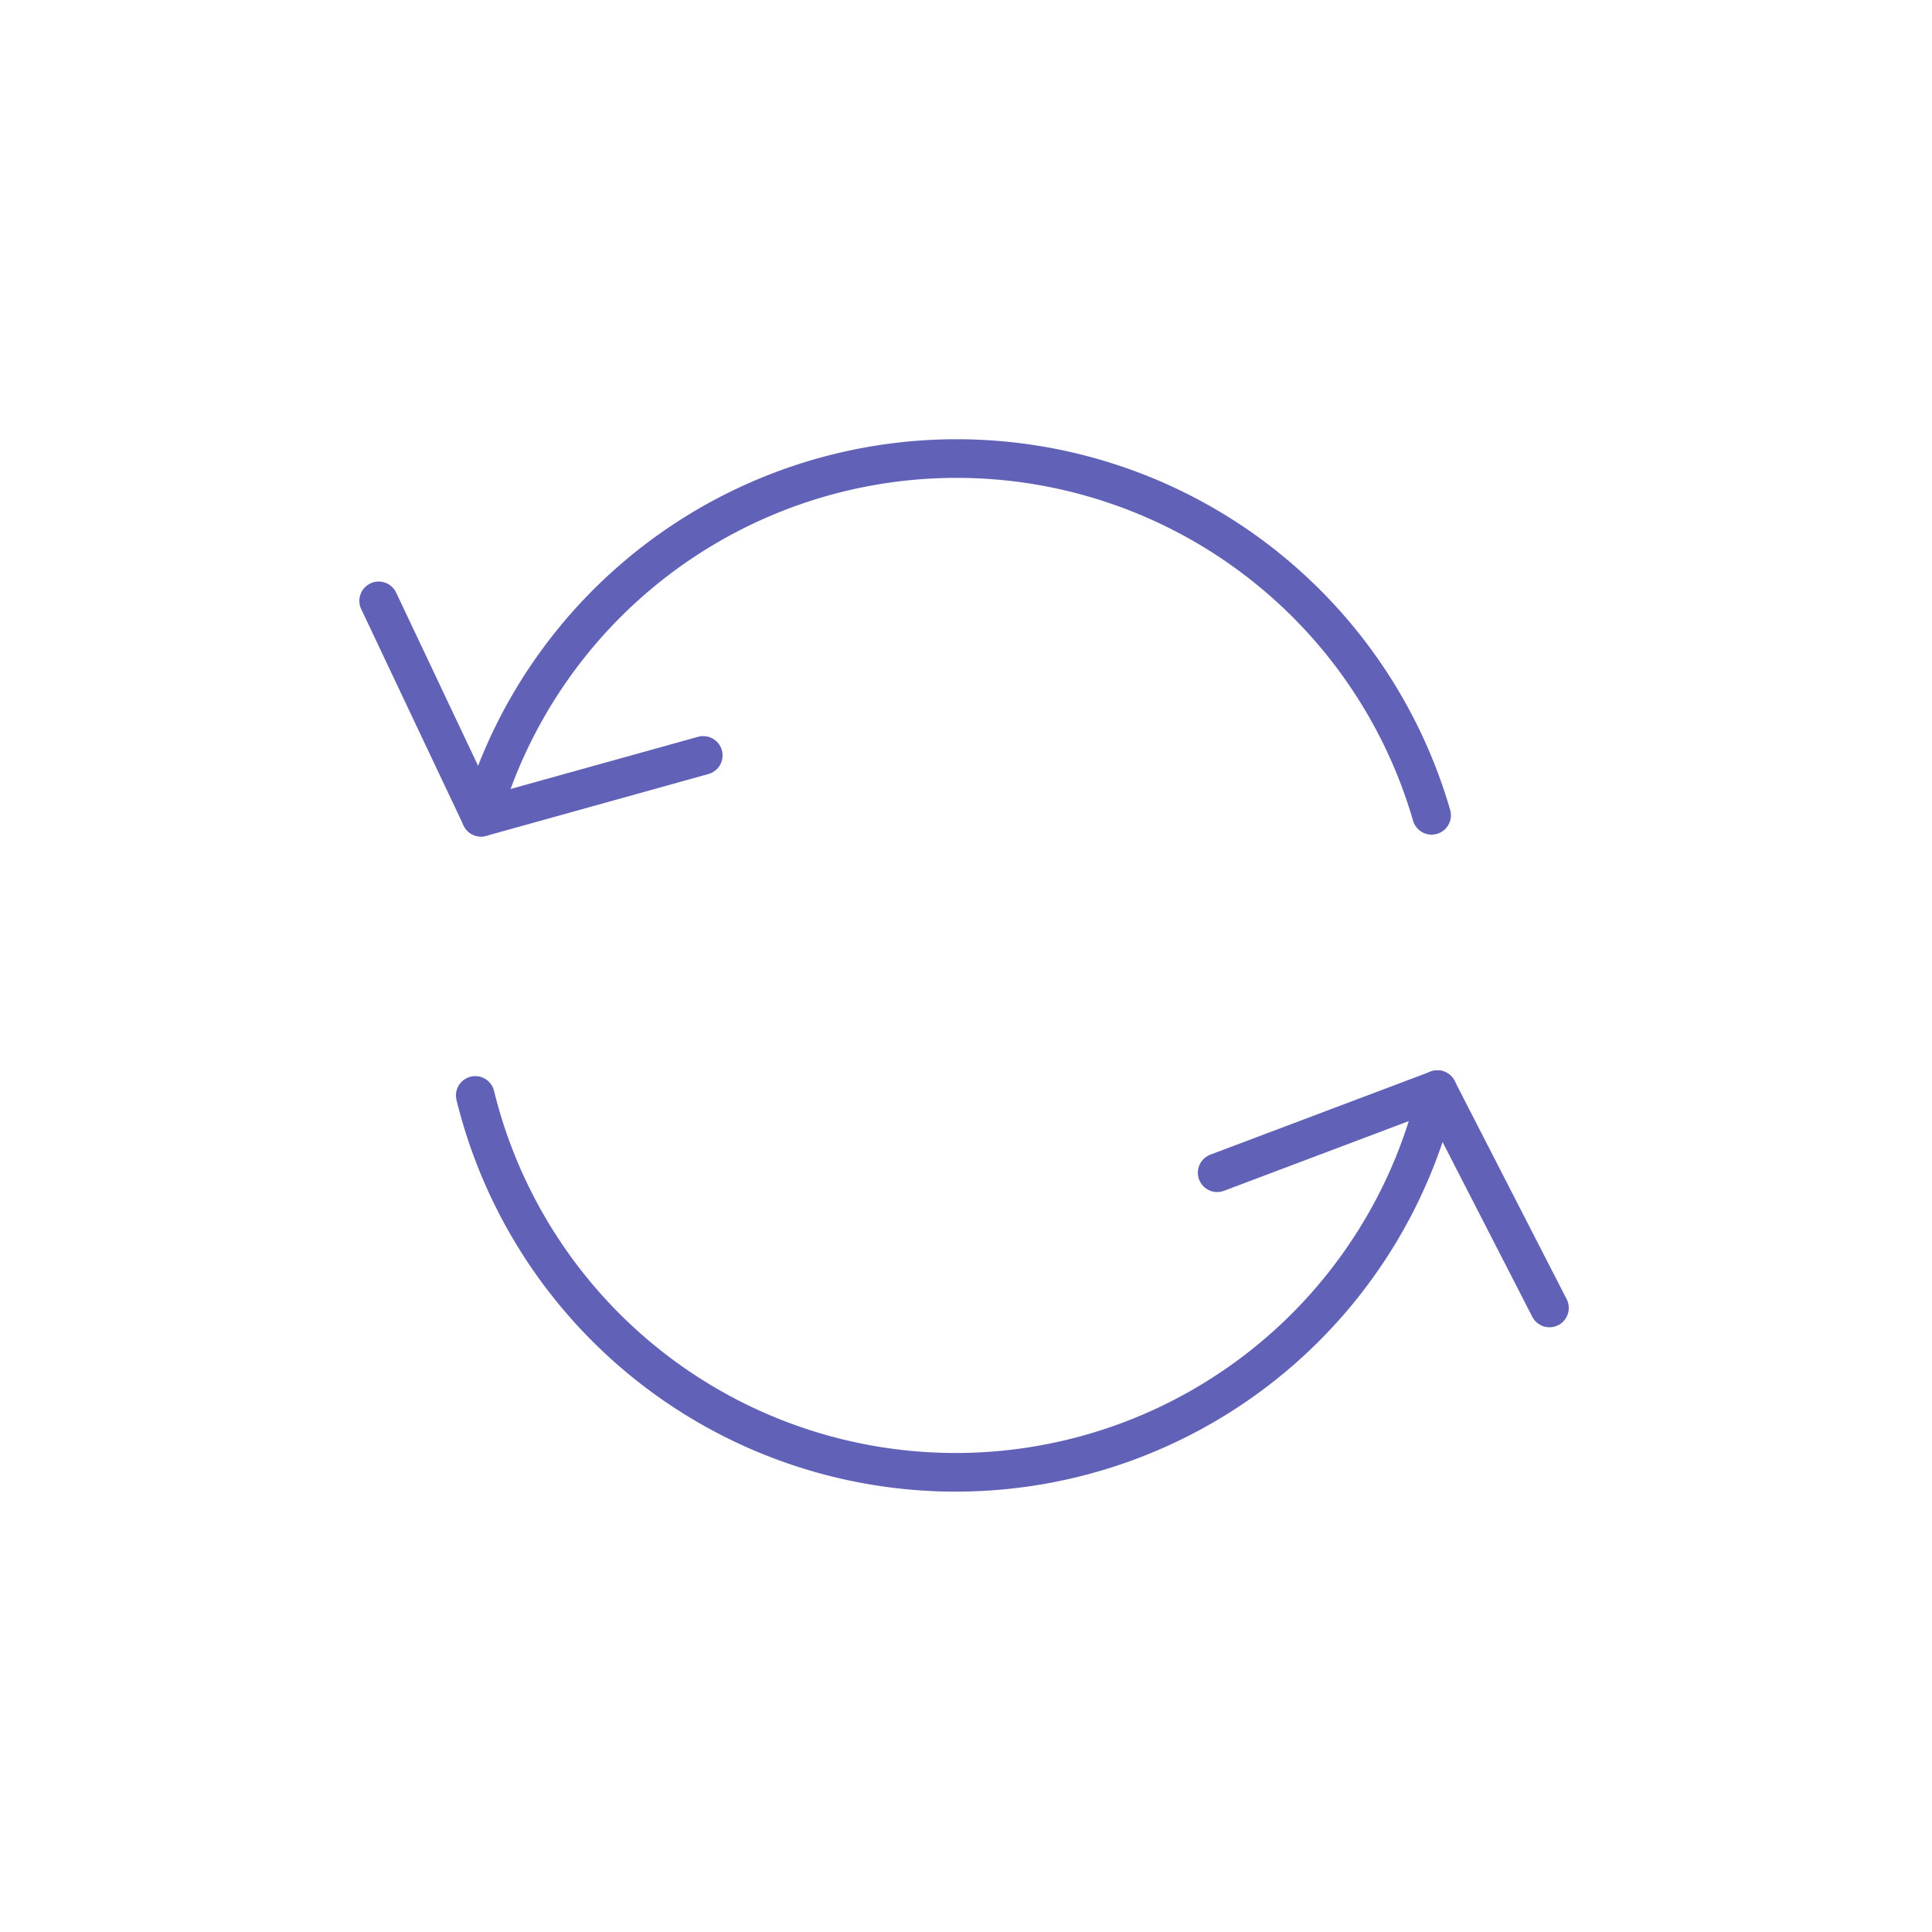 <svg xmlns="http://www.w3.org/2000/svg" width="100" height="100" viewBox="0 0 100 100"><defs><style>.a,.b{fill:none;}.a{stroke:#6162b7;stroke-linecap:round;stroke-linejoin:round;stroke-width:2px;}</style></defs><title>reload</title><polyline class="a" points="80.2 67.7 74.4 56.4 63 60.7"/><polyline class="a" points="19.6 31.1 24.9 42.3 36.4 39.1"/><path class="a" d="M24.9,42.3a25.6,25.6,0,0,1,49.2-.1"/><path class="a" d="M74.4,56.4a25.6,25.6,0,0,1-49.8.3"/><rect class="b" width="100" height="100"/></svg>